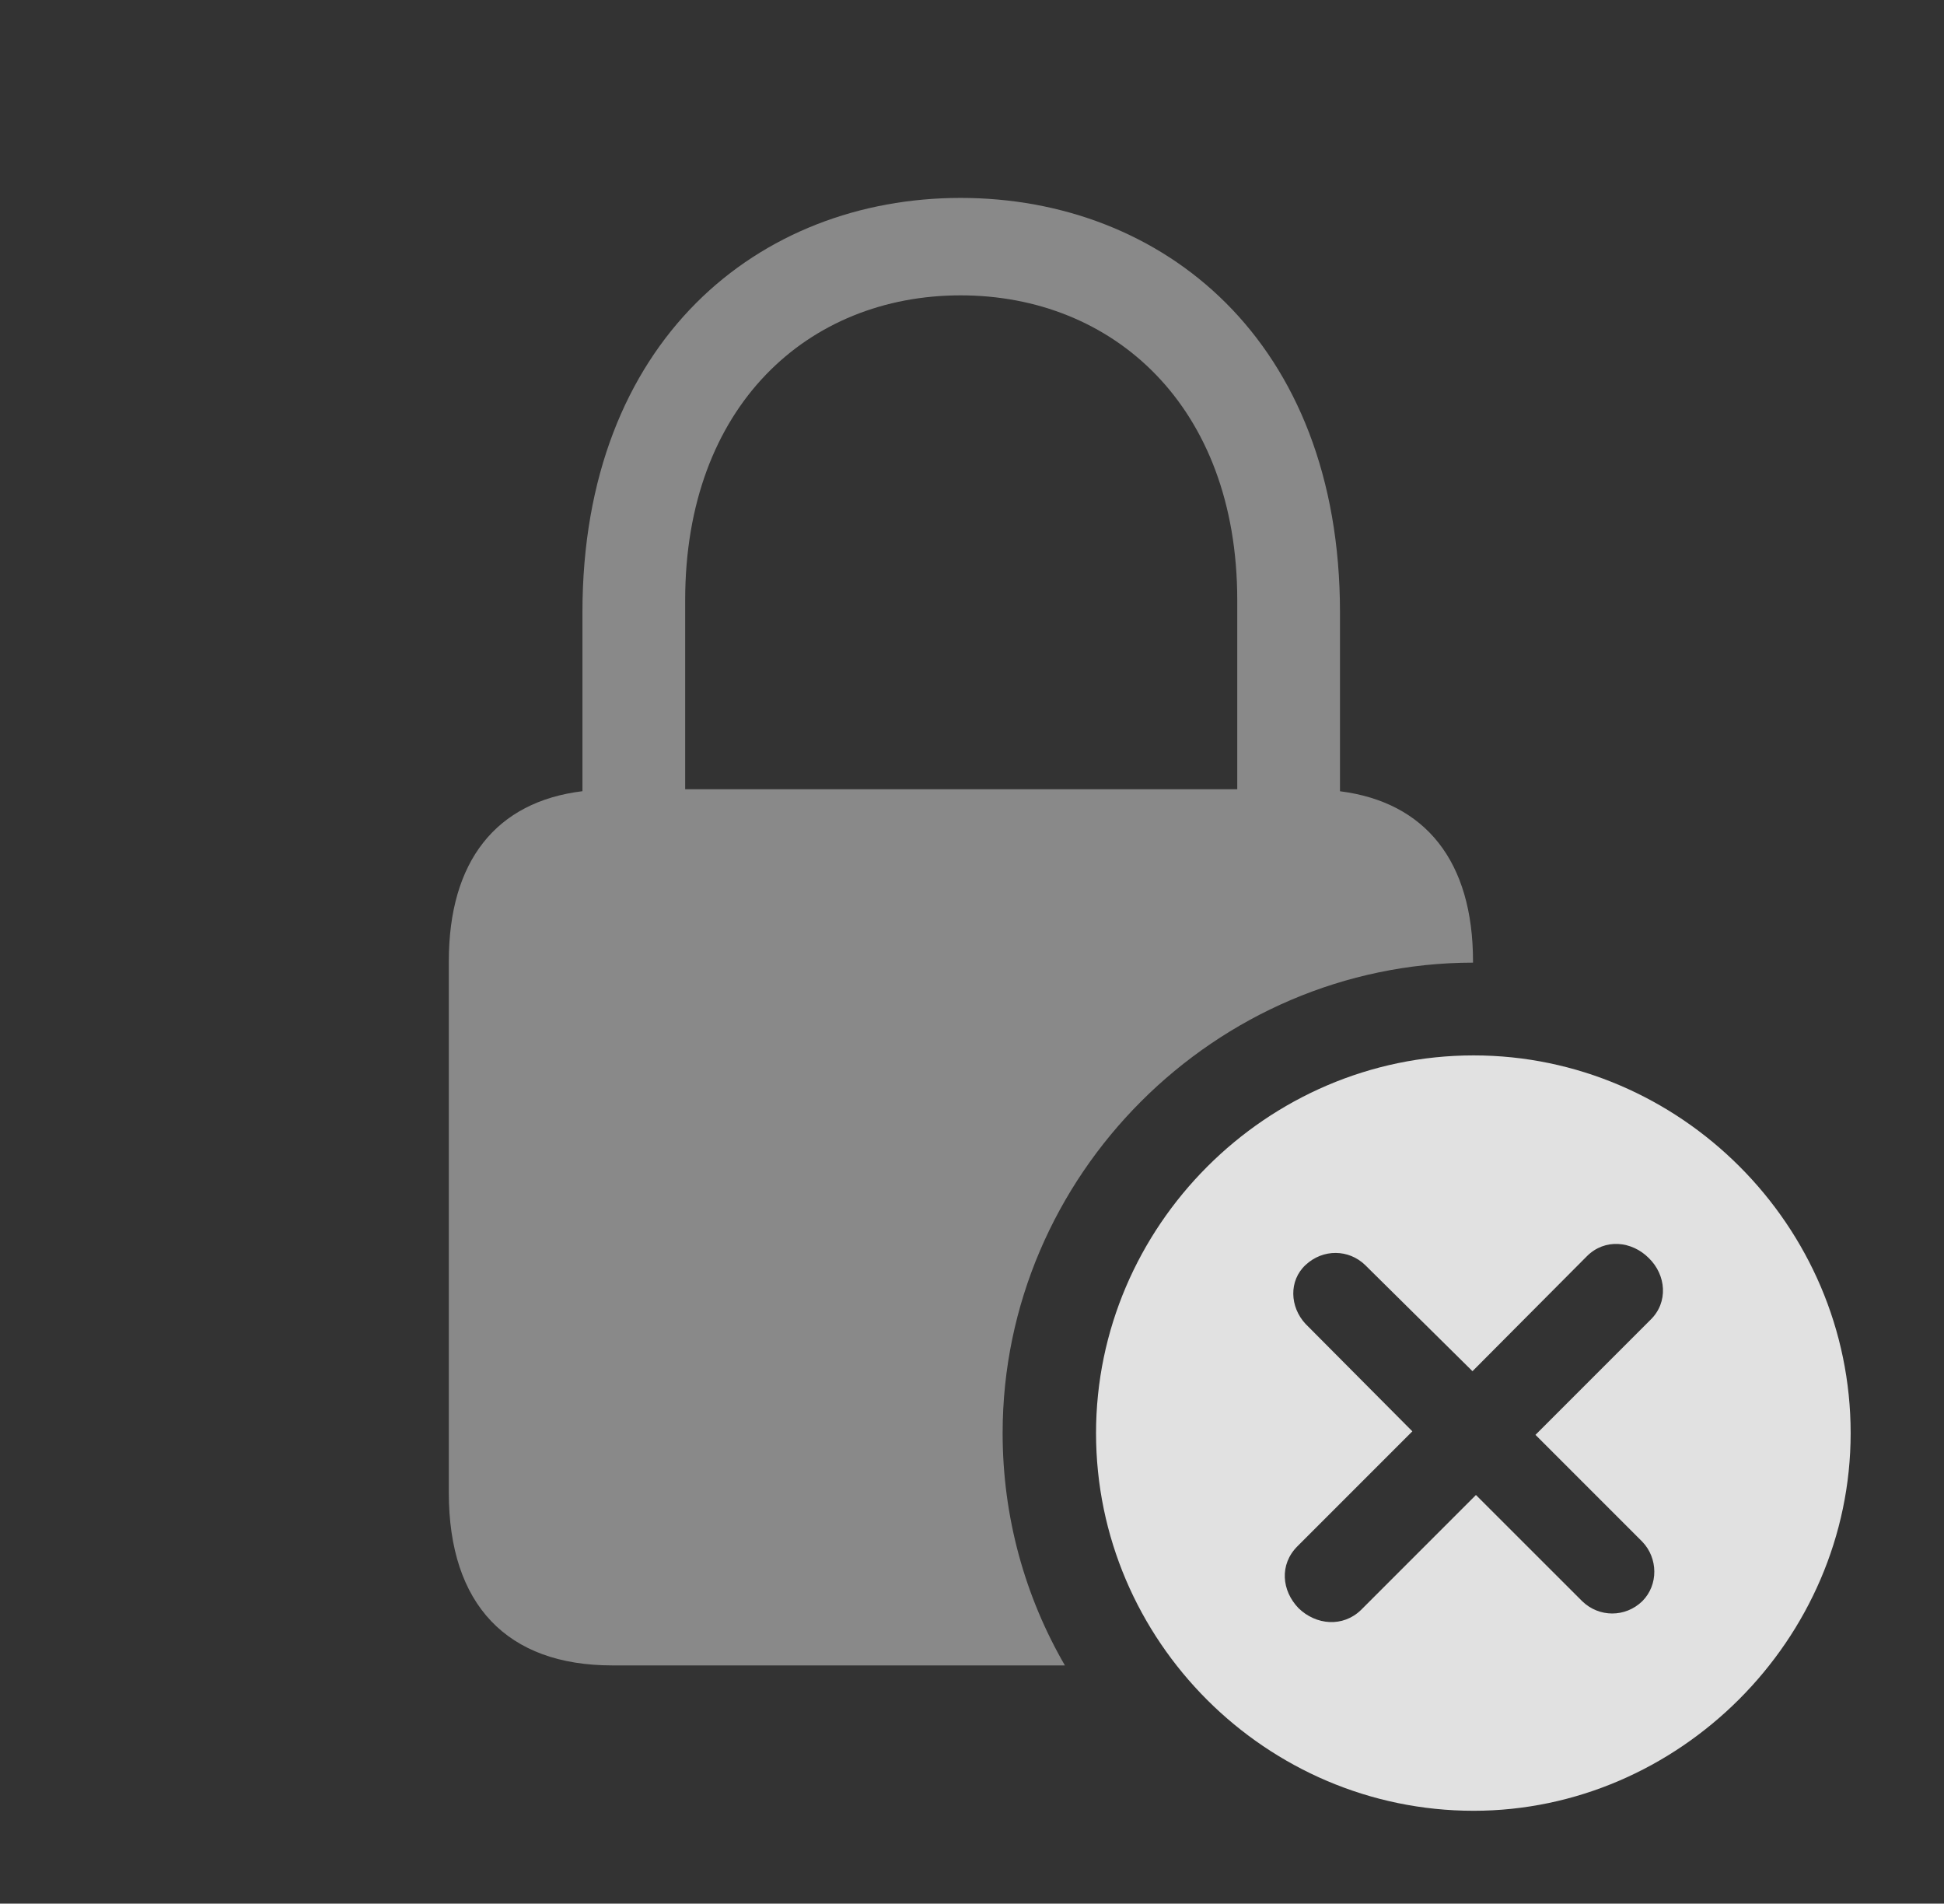 <?xml version="1.0" encoding="UTF-8"?>
<!--Generator: Apple Native CoreSVG 341-->
<!DOCTYPE svg
PUBLIC "-//W3C//DTD SVG 1.1//EN"
       "http://www.w3.org/Graphics/SVG/1.1/DTD/svg11.dtd">
<svg version="1.1" xmlns="http://www.w3.org/2000/svg" xmlns:xlink="http://www.w3.org/1999/xlink" viewBox="0 0 32.529 31.846">
 <rect x="0" y="0" width="32.529" height="31.846" fill="#333333" stroke="none"/>
 <g>
  <rect height="31.846" opacity="0" width="32.529" x="0" y="0"/>
  <path d="M22.422 10.244L22.422 13.237C23.853 13.419 24.648 14.409 24.648 16.084L24.648 16.104C20.336 16.109 16.777 19.662 16.777 23.975C16.777 25.388 17.155 26.716 17.819 27.861L10.244 27.861C8.486 27.861 7.51 26.846 7.51 24.971L7.51 16.084C7.51 14.404 8.302 13.413 9.746 13.236L9.746 10.244C9.746 5.693 12.705 3.311 16.074 3.311C19.453 3.311 22.422 5.693 22.422 10.244ZM11.465 10.039L11.465 13.203L20.703 13.203L20.703 10.039C20.703 6.787 18.623 4.941 16.074 4.941C13.525 4.941 11.465 6.787 11.465 10.039Z" fill="white" fill-opacity="0.425"/>
  <path d="M30.967 23.975C30.967 27.432 28.086 30.293 24.658 30.293C21.191 30.293 18.34 27.451 18.34 23.975C18.34 20.518 21.191 17.656 24.658 17.656C28.115 17.656 30.967 20.508 30.967 23.975ZM26.553 21.016L24.639 22.939L22.842 21.162C22.568 20.898 22.139 20.889 21.846 21.162C21.562 21.426 21.582 21.865 21.846 22.148L23.633 23.945L21.709 25.869C21.406 26.172 21.445 26.611 21.729 26.904C22.021 27.188 22.471 27.227 22.773 26.934L24.697 25.01L26.475 26.787C26.758 27.061 27.197 27.061 27.48 26.787C27.754 26.514 27.744 26.064 27.48 25.791L25.693 24.004L27.617 22.08C27.92 21.787 27.881 21.328 27.588 21.045C27.305 20.762 26.855 20.713 26.553 21.016Z" fill="white" fill-opacity="0.85"/>
 </g>
</svg>
